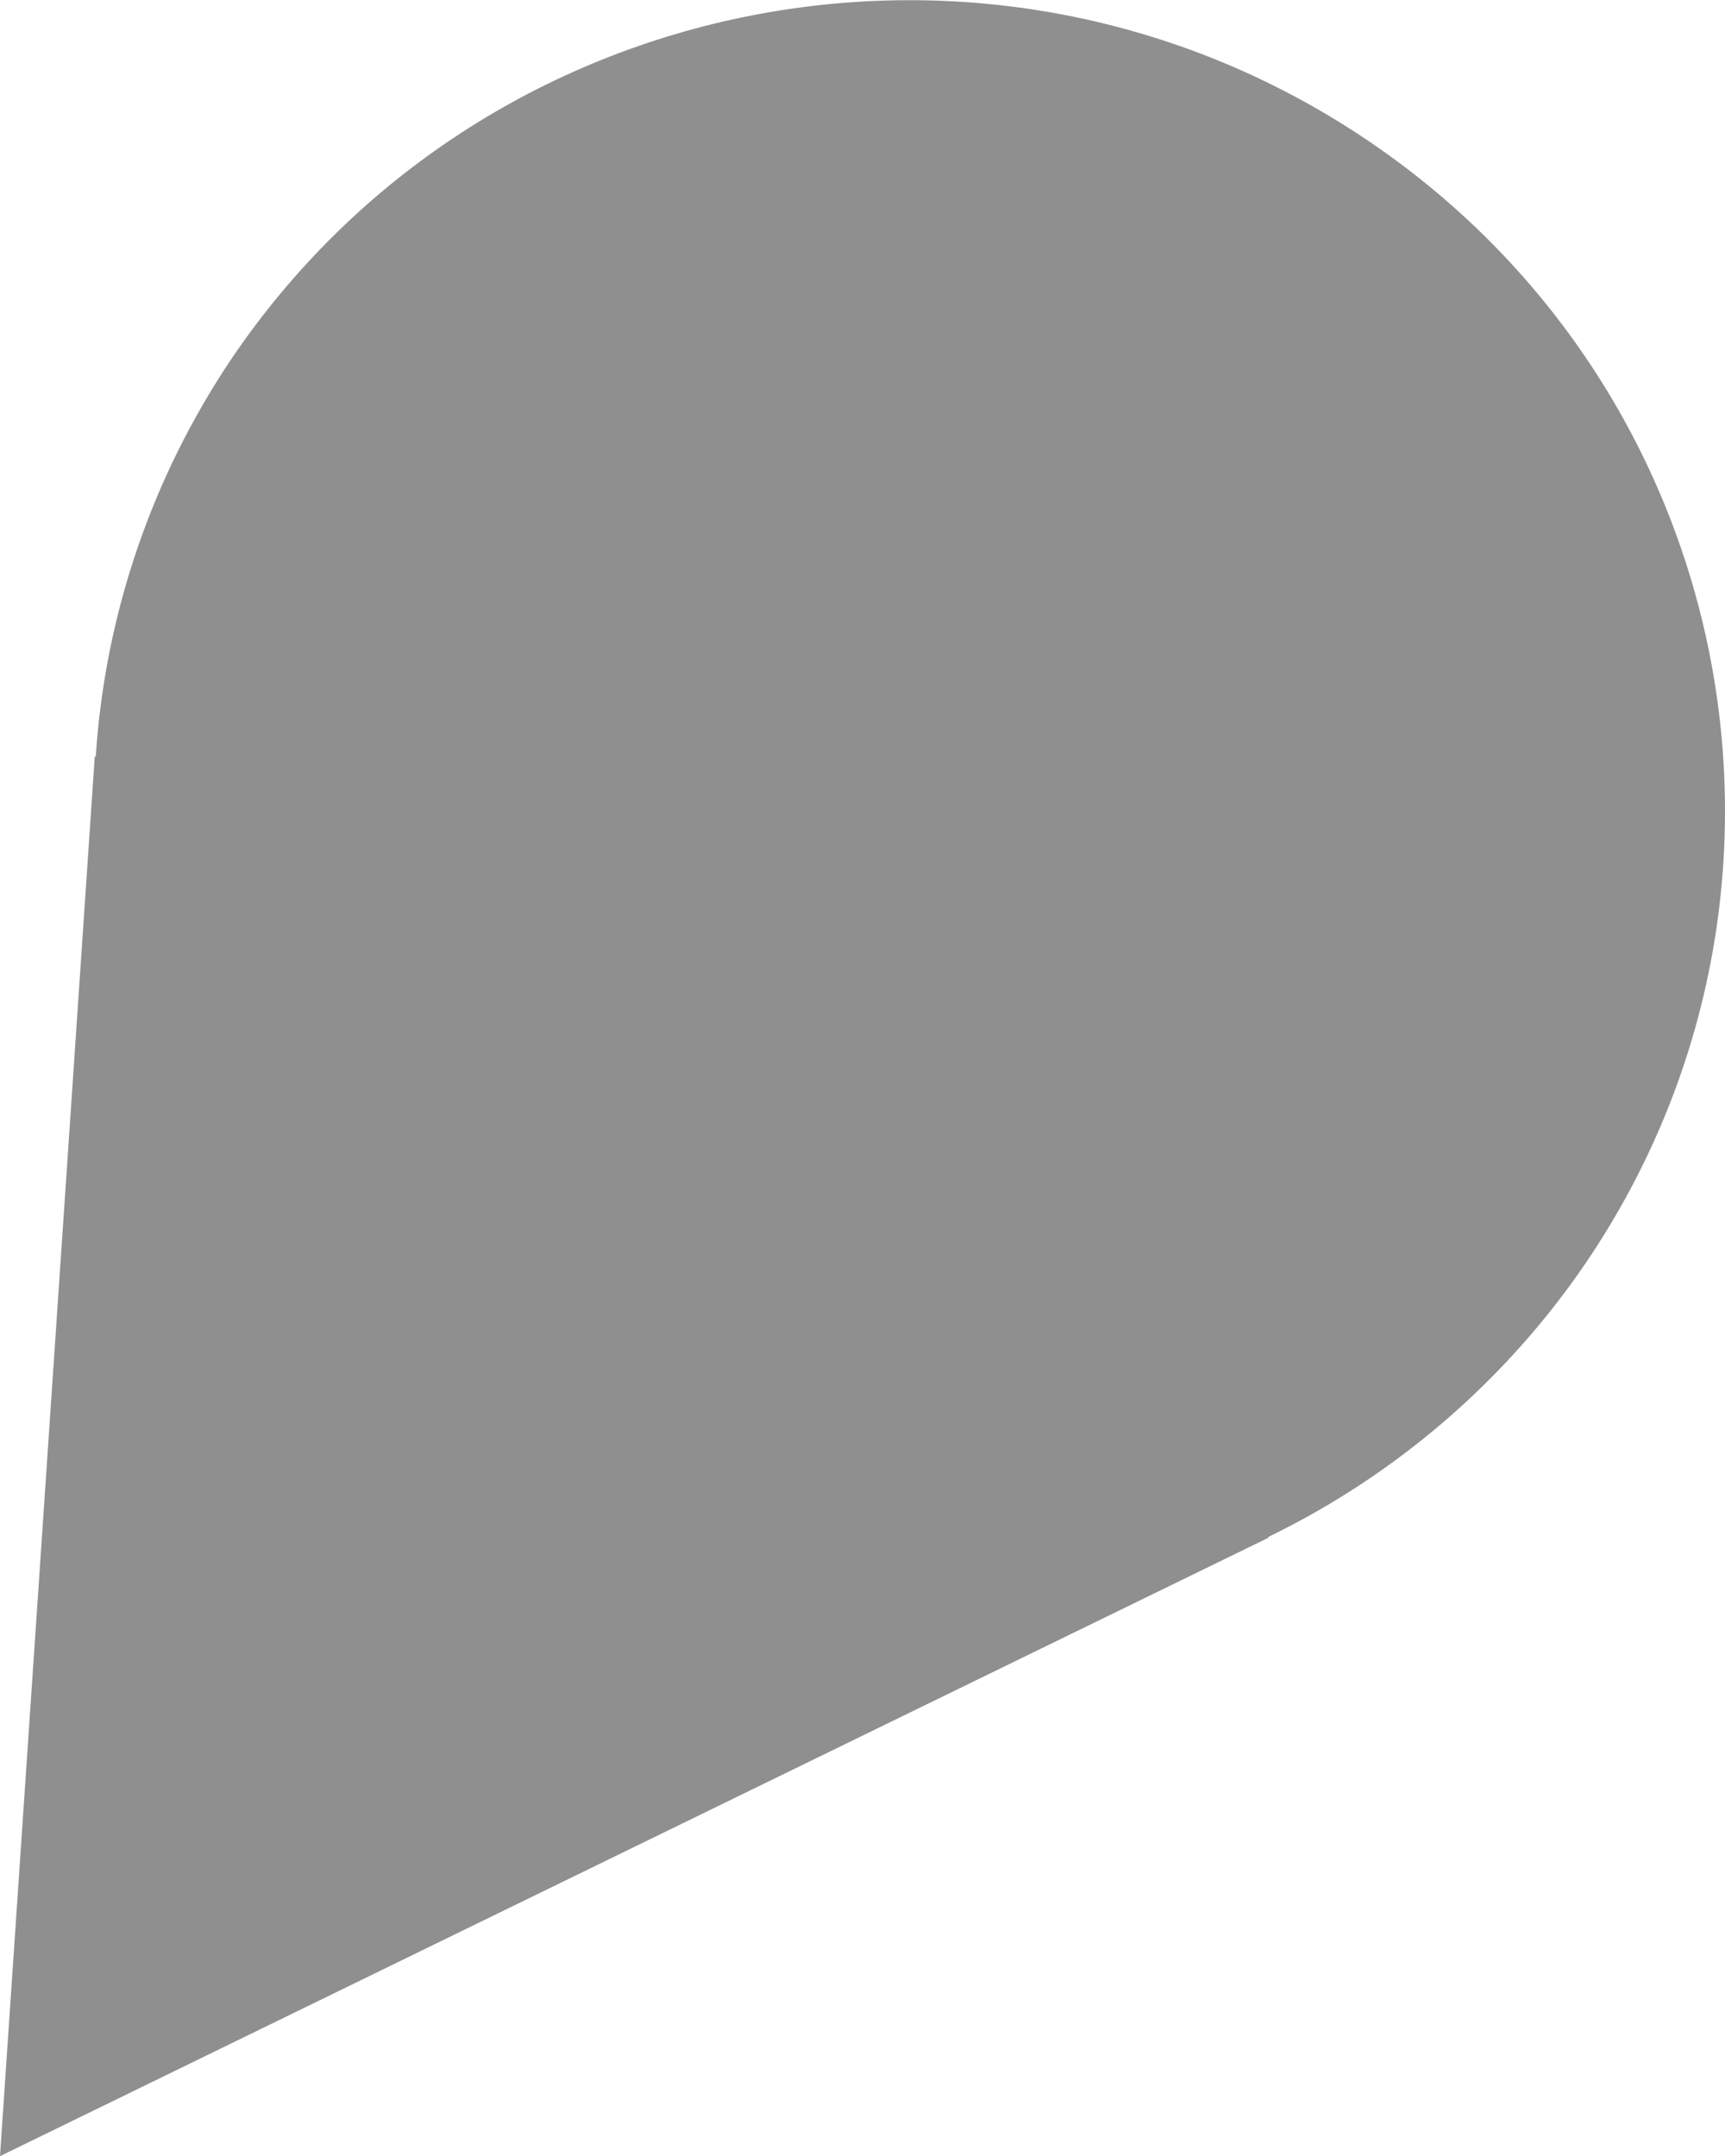 <?xml version="1.0" encoding="UTF-8" standalone="no"?>
<!-- Created with Inkscape (http://www.inkscape.org/) -->

<svg
   xmlns:dc="http://purl.org/dc/elements/1.1/"
   xmlns:cc="http://creativecommons.org/ns#"
   xmlns:rdf="http://www.w3.org/1999/02/22-rdf-syntax-ns#"
   xmlns:svg="http://www.w3.org/2000/svg"
   xmlns="http://www.w3.org/2000/svg"
   xmlns:sodipodi="http://sodipodi.sourceforge.net/DTD/sodipodi-0.dtd"
   xmlns:inkscape="http://www.inkscape.org/namespaces/inkscape"
   width="5.644mm"
   height="7.056mm"
   viewBox="0 0 20 25"
   id="svg14349"
   version="1.1"
   inkscape:version="0.91 r13725"
   sodipodi:docname="s3-marker--shadow.svg">
  <defs
     id="defs14351" />
  <sodipodi:namedview
     id="base"
     pagecolor="#ffffff"
     bordercolor="#666666"
     borderopacity="1.0"
     inkscape:pageopacity="0.0"
     inkscape:pageshadow="2"
     inkscape:zoom="7.9195959"
     inkscape:cx="58.205494"
     inkscape:cy="-11.121866"
     inkscape:document-units="px"
     inkscape:current-layer="layer1"
     showgrid="false"
     fit-margin-top="0"
     fit-margin-left="0"
     fit-margin-right="0"
     fit-margin-bottom="0"
     inkscape:window-width="1920"
     inkscape:window-height="1056"
     inkscape:window-x="0"
     inkscape:window-y="0"
     inkscape:window-maximized="1" />
  <g
     inkscape:label="Capa 1"
     inkscape:groupmode="layer"
     id="layer1"
     transform="translate(0,-0.175)">
    <path
       inkscape:connector-curvature="0"
       id="path14227-3"
       d="M 15.807,1.768 C 11.468,-1.121 5.591,0.029 2.681,4.338 1.759,5.711 1.217,7.301 1.11,8.948 L 1.099,8.941 0,25.175 l 14.709,-7.172 -0.008,-0.006 C 16.193,17.273 17.468,16.172 18.396,14.803 21.306,10.494 20.147,4.658 15.807,1.768 Z"
       style="color:#000000;clip-rule:nonzero;display:inline;overflow:visible;visibility:visible;opacity:0.546;isolation:auto;mix-blend-mode:normal;color-interpolation:sRGB;color-interpolation-filters:linearRGB;solid-color:#000000;solid-opacity:1;fill:#333333;fill-opacity:1;fill-rule:nonzero;stroke:none;stroke-width:2;stroke-linecap:butt;stroke-linejoin:miter;stroke-miterlimit:4;stroke-dasharray:none;stroke-dashoffset:0;stroke-opacity:1;color-rendering:auto;image-rendering:auto;shape-rendering:auto;text-rendering:auto;enable-background:accumulate"
       sodipodi:nodetypes="cccccccccc" />
  </g>
</svg>
